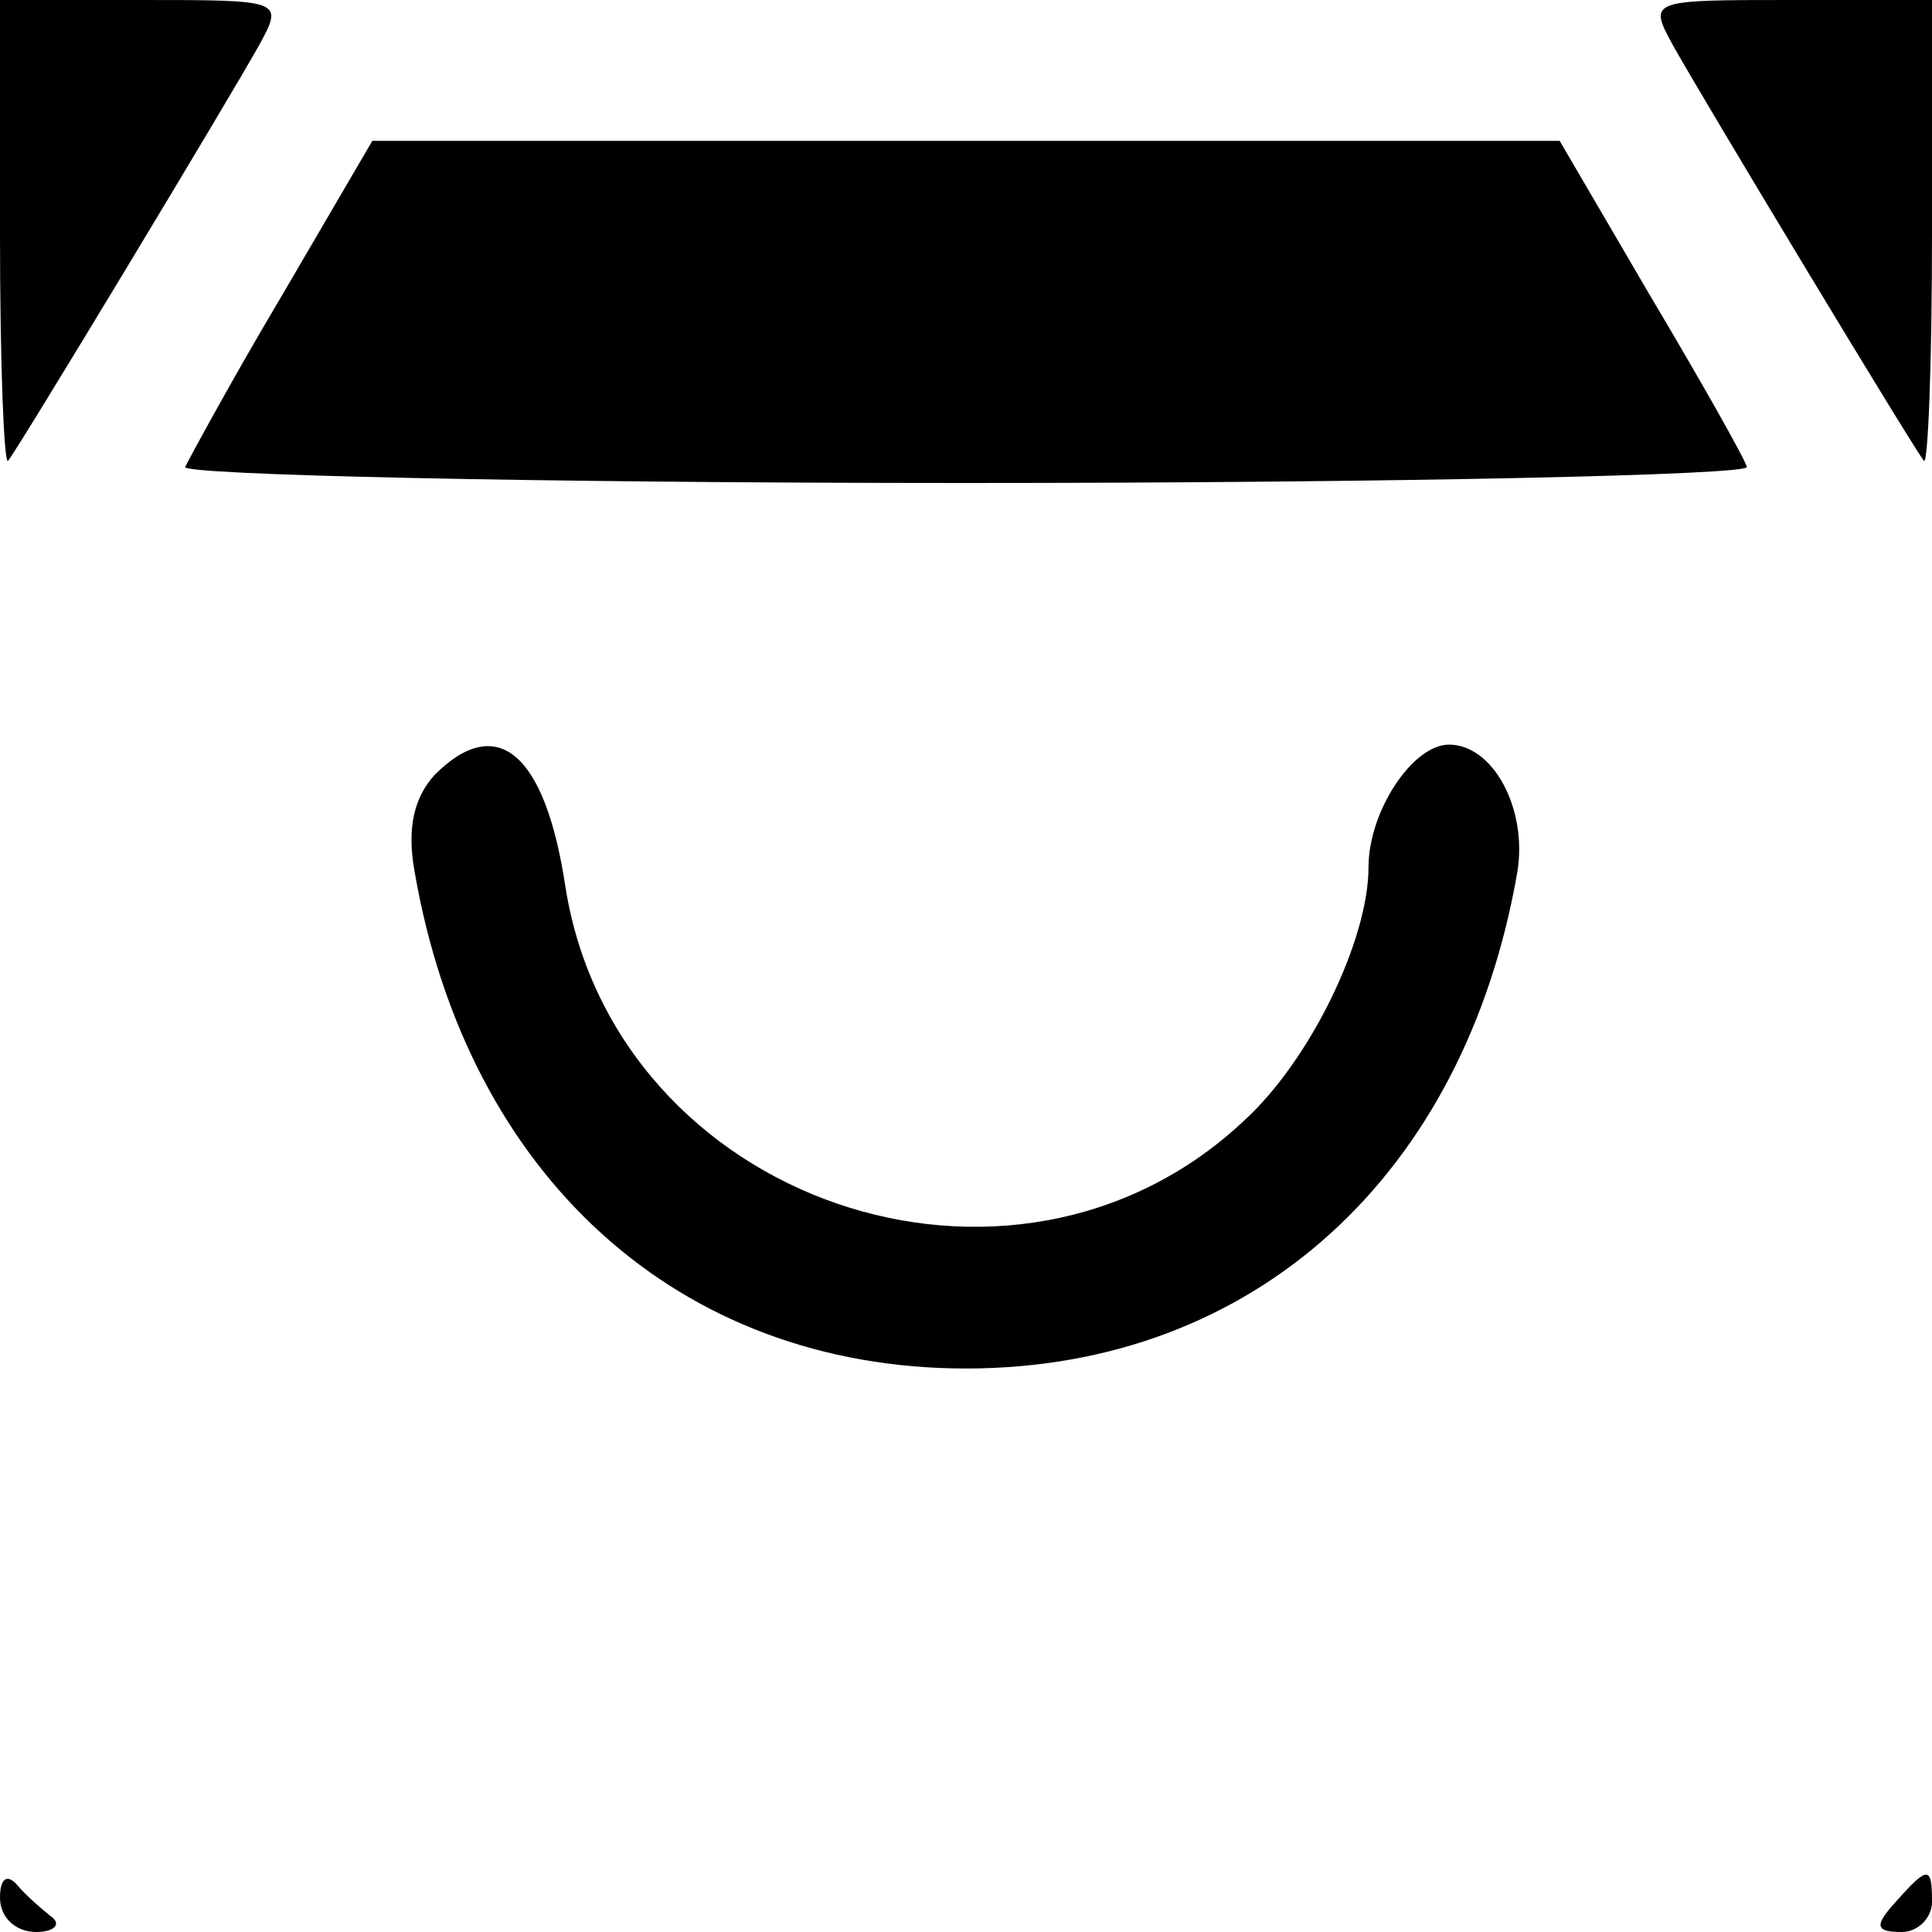 <?xml version="1.0" standalone="no"?>
<!DOCTYPE svg PUBLIC "-//W3C//DTD SVG 20010904//EN"
 "http://www.w3.org/TR/2001/REC-SVG-20010904/DTD/svg10.dtd">
<svg version="1.0" xmlns="http://www.w3.org/2000/svg"
 width="96pt" height="96pt" viewBox="0 0 96 96"
 preserveAspectRatio="xMidYMid meet">
<g transform="translate(0,96) scale(0.1,-0.1)"
fill="#000000" stroke="none">
<path d="M0 843 c0 -64 2 -114 4 -112 5 6 110 180 125 207 12 22 11 22 -59 22
l-70 0 0 -117z"/>
<path d="M831 938 c15 -27 120 -201 125 -207 2 -2 4 48 4 112 l0 117 -70 0
c-70 0 -71 0 -59 -22z"/>
<path d="M140 813 c-25 -42 -46 -81 -48 -85 -2 -4 173 -8 388 -8 215 0 390 4
388 8 -1 4 -23 43 -48 85 l-45 77 -295 0 -295 0 -45 -77z"/>
<path d="M216 575 c-10 -11 -14 -26 -10 -48 26 -151 131 -247 274 -247 143 0
248 96 274 247 5 31 -12 63 -34 63 -18 0 -40 -33 -40 -61 0 -36 -29 -96 -62
-126 -115 -108 -312 -40 -337 116 -10 67 -34 87 -65 56z"/>
<path d="M0 17 c0 -10 8 -17 18 -17 9 0 13 4 7 8 -5 4 -13 11 -17 16 -5 5 -8
2 -8 -7z"/>
<path d="M942 15 c-11 -12 -10 -15 3 -15 8 0 15 7 15 15 0 18 -2 18 -18 0z"/>
</g>
</svg>
